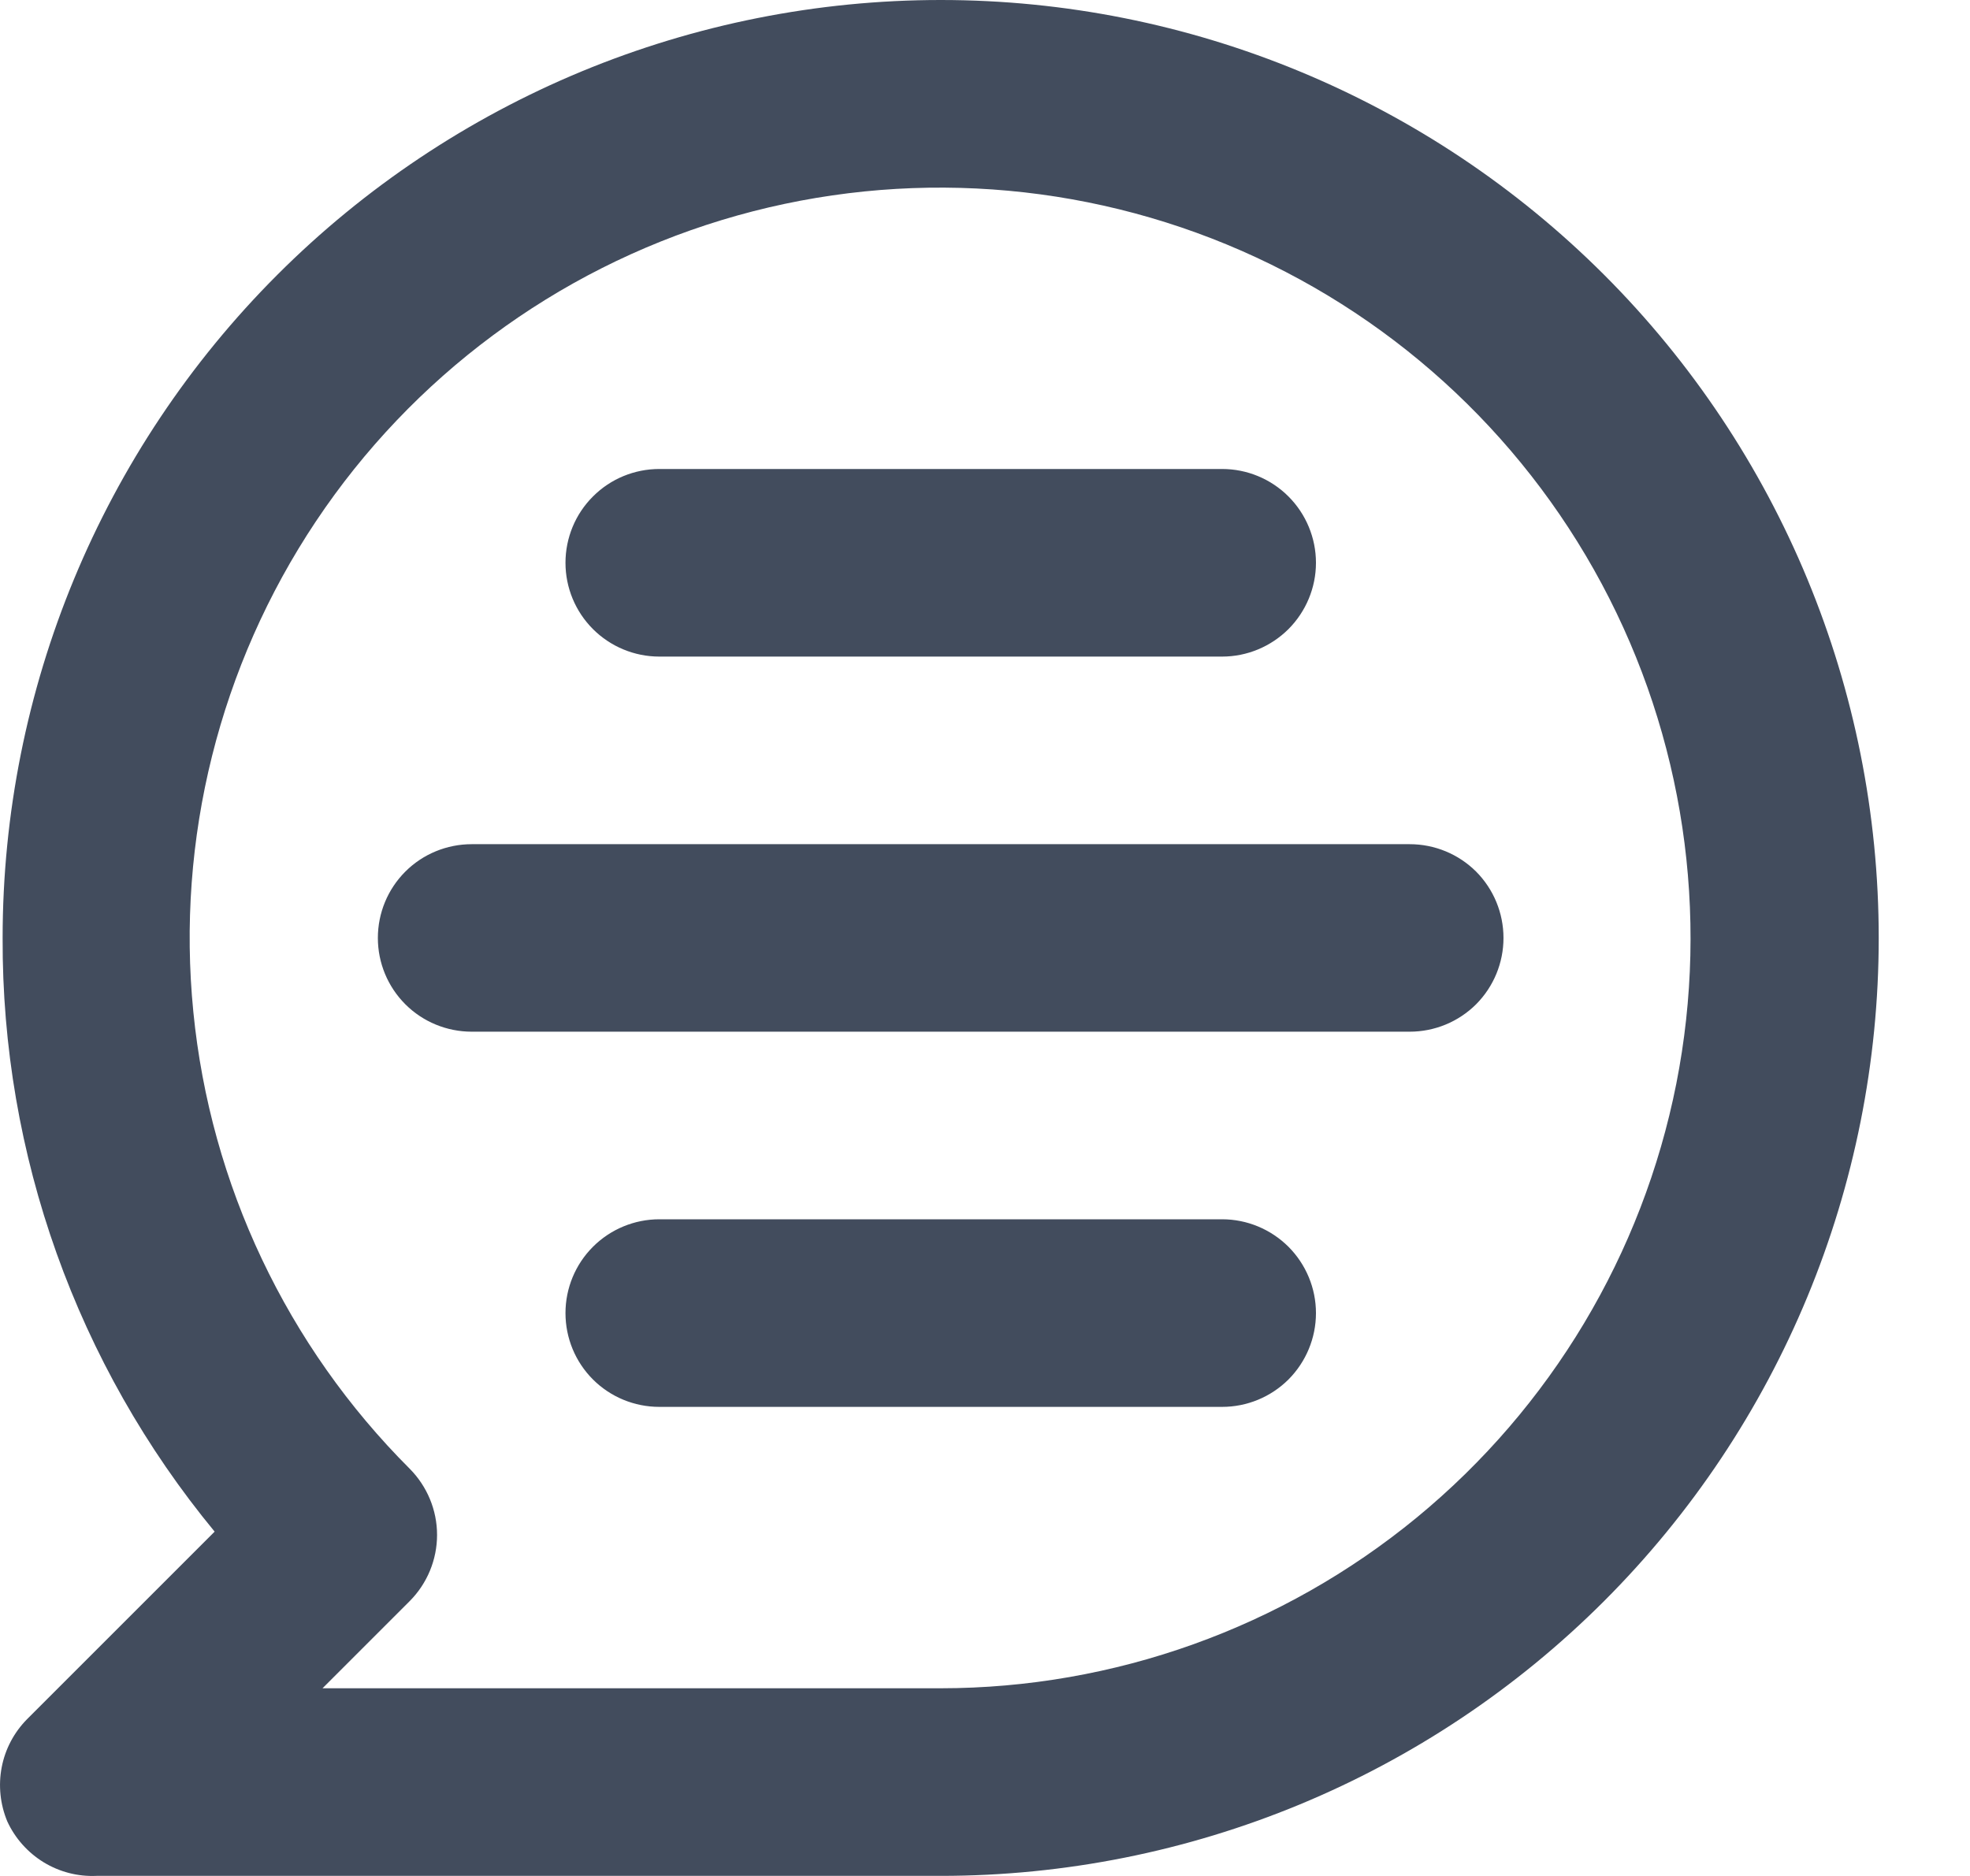 <svg width="21" height="20" viewBox="0 0 21 20" fill="none" xmlns="http://www.w3.org/2000/svg">
<path d="M10.028 0C8.715 0 7.414 0.259 6.201 0.761C4.988 1.264 3.886 2 2.957 2.929C1.082 4.804 0.028 7.348 0.028 10C0.019 12.309 0.819 14.548 2.288 16.329L0.288 18.329C0.149 18.47 0.055 18.648 0.018 18.842C-0.019 19.036 0.002 19.237 0.078 19.419C0.161 19.599 0.296 19.75 0.465 19.854C0.634 19.957 0.83 20.008 1.028 19.999H10.028C12.68 19.999 15.223 18.946 17.099 17.07C18.974 15.195 20.027 12.652 20.027 10C20.027 7.348 18.974 4.804 17.099 2.929C15.223 1.054 12.68 0 10.028 0ZM10.028 17.999H3.438L4.368 17.069C4.554 16.882 4.659 16.628 4.659 16.364C4.659 16.1 4.554 15.847 4.368 15.659C3.059 14.351 2.243 12.63 2.061 10.788C1.878 8.947 2.34 7.099 3.367 5.559C4.394 4.02 5.924 2.884 7.694 2.346C9.465 1.808 11.367 1.9 13.078 2.607C14.788 3.314 16.2 4.592 17.074 6.224C17.947 7.855 18.228 9.739 17.869 11.555C17.509 13.37 16.531 15.004 15.101 16.18C13.671 17.355 11.878 17.998 10.028 17.999ZM15.027 9H5.028C4.763 9 4.508 9.105 4.321 9.292C4.133 9.48 4.028 9.734 4.028 10C4.028 10.265 4.133 10.519 4.321 10.707C4.508 10.894 4.763 10.999 5.028 10.999H15.027C15.293 10.999 15.547 10.894 15.735 10.707C15.922 10.519 16.027 10.265 16.027 10C16.027 9.734 15.922 9.48 15.735 9.292C15.547 9.105 15.293 9 15.027 9ZM13.028 12.999H7.028C6.763 12.999 6.508 13.105 6.321 13.292C6.133 13.48 6.028 13.734 6.028 13.999C6.028 14.265 6.133 14.519 6.321 14.707C6.508 14.894 6.763 14.999 7.028 14.999H13.028C13.293 14.999 13.547 14.894 13.735 14.707C13.922 14.519 14.028 14.265 14.028 13.999C14.028 13.734 13.922 13.48 13.735 13.292C13.547 13.105 13.293 12.999 13.028 12.999ZM7.028 7H13.028C13.293 7 13.547 6.894 13.735 6.707C13.922 6.519 14.028 6.265 14.028 6C14.028 5.735 13.922 5.48 13.735 5.293C13.547 5.105 13.293 5 13.028 5H7.028C6.763 5 6.508 5.105 6.321 5.293C6.133 5.48 6.028 5.735 6.028 6C6.028 6.265 6.133 6.519 6.321 6.707C6.508 6.894 6.763 7 7.028 7Z" fill="#424C5D"/>
</svg>
